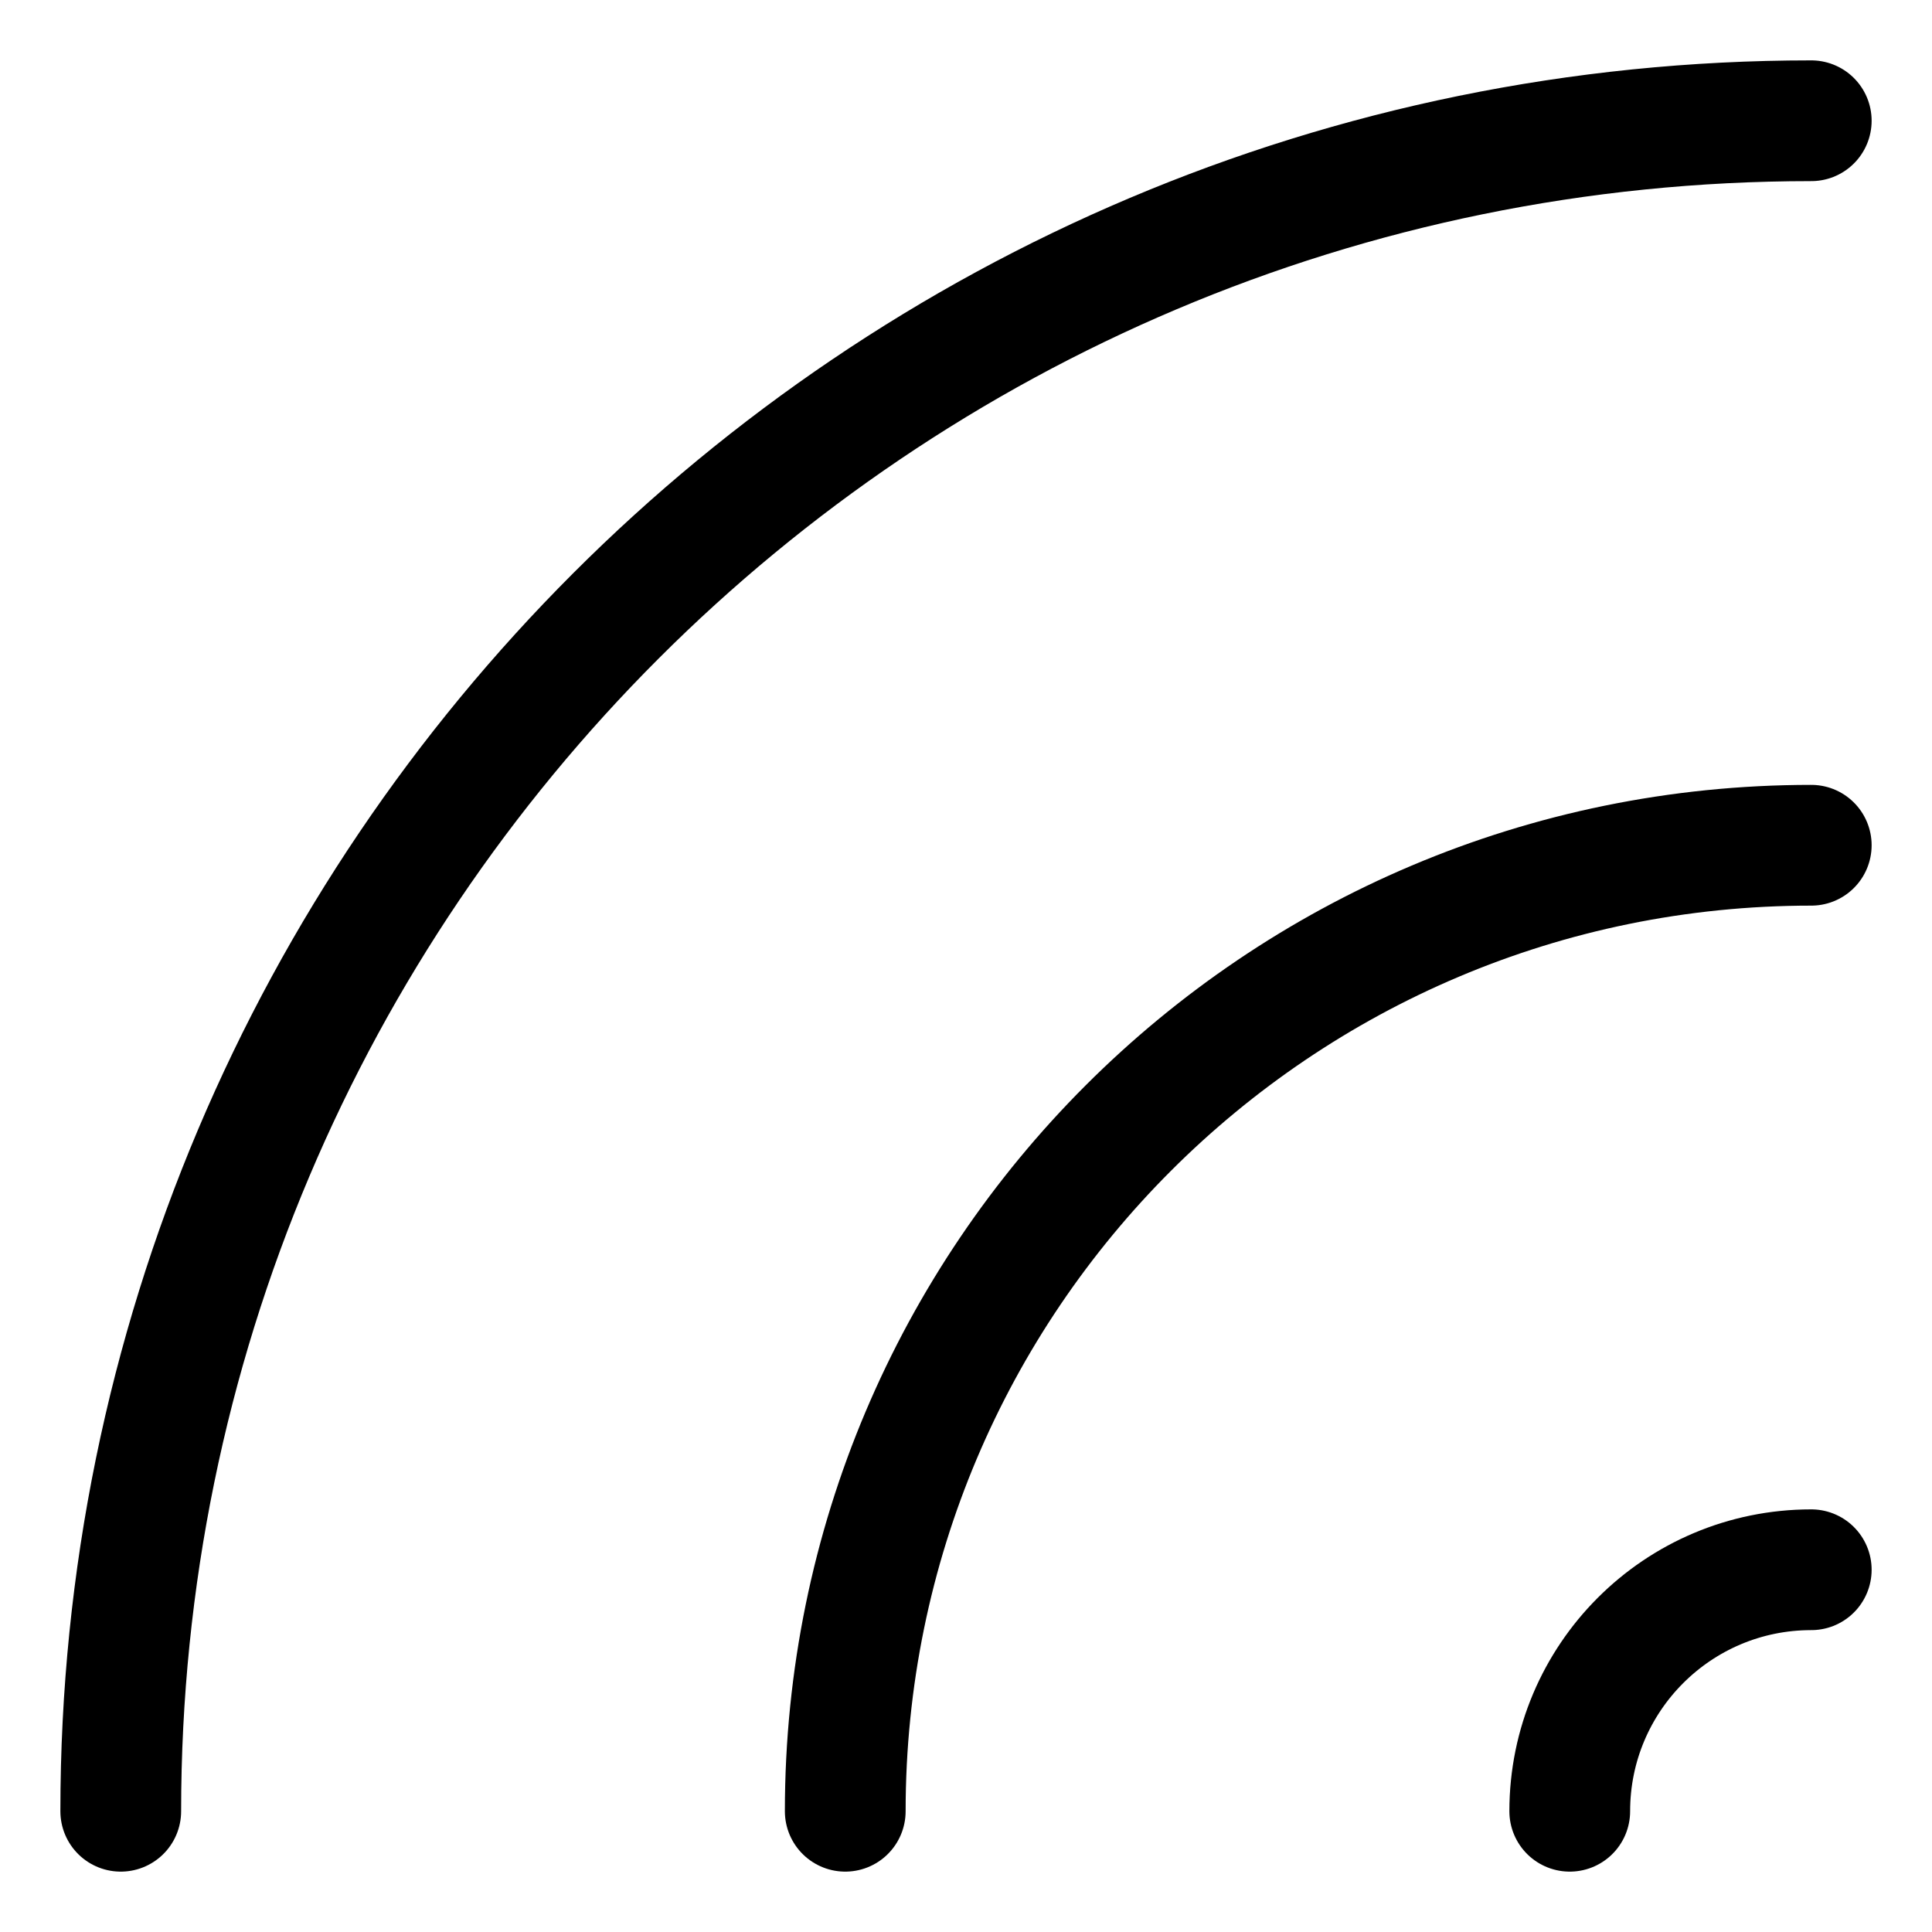 <svg width="16" height="16" viewBox="0 0 16 16" fill="none" xmlns="http://www.w3.org/2000/svg">
<path d="M7 15C7 10.582 10.582 7 15 7" stroke="black" stroke-linecap="round"/>
<path d="M13 15C13 13.895 13.895 13 15 13" stroke="black" stroke-linecap="round"/>
<path d="M1 15C1 7.268 7.268 1 15 1" stroke="black" stroke-linecap="round"/>
</svg>
